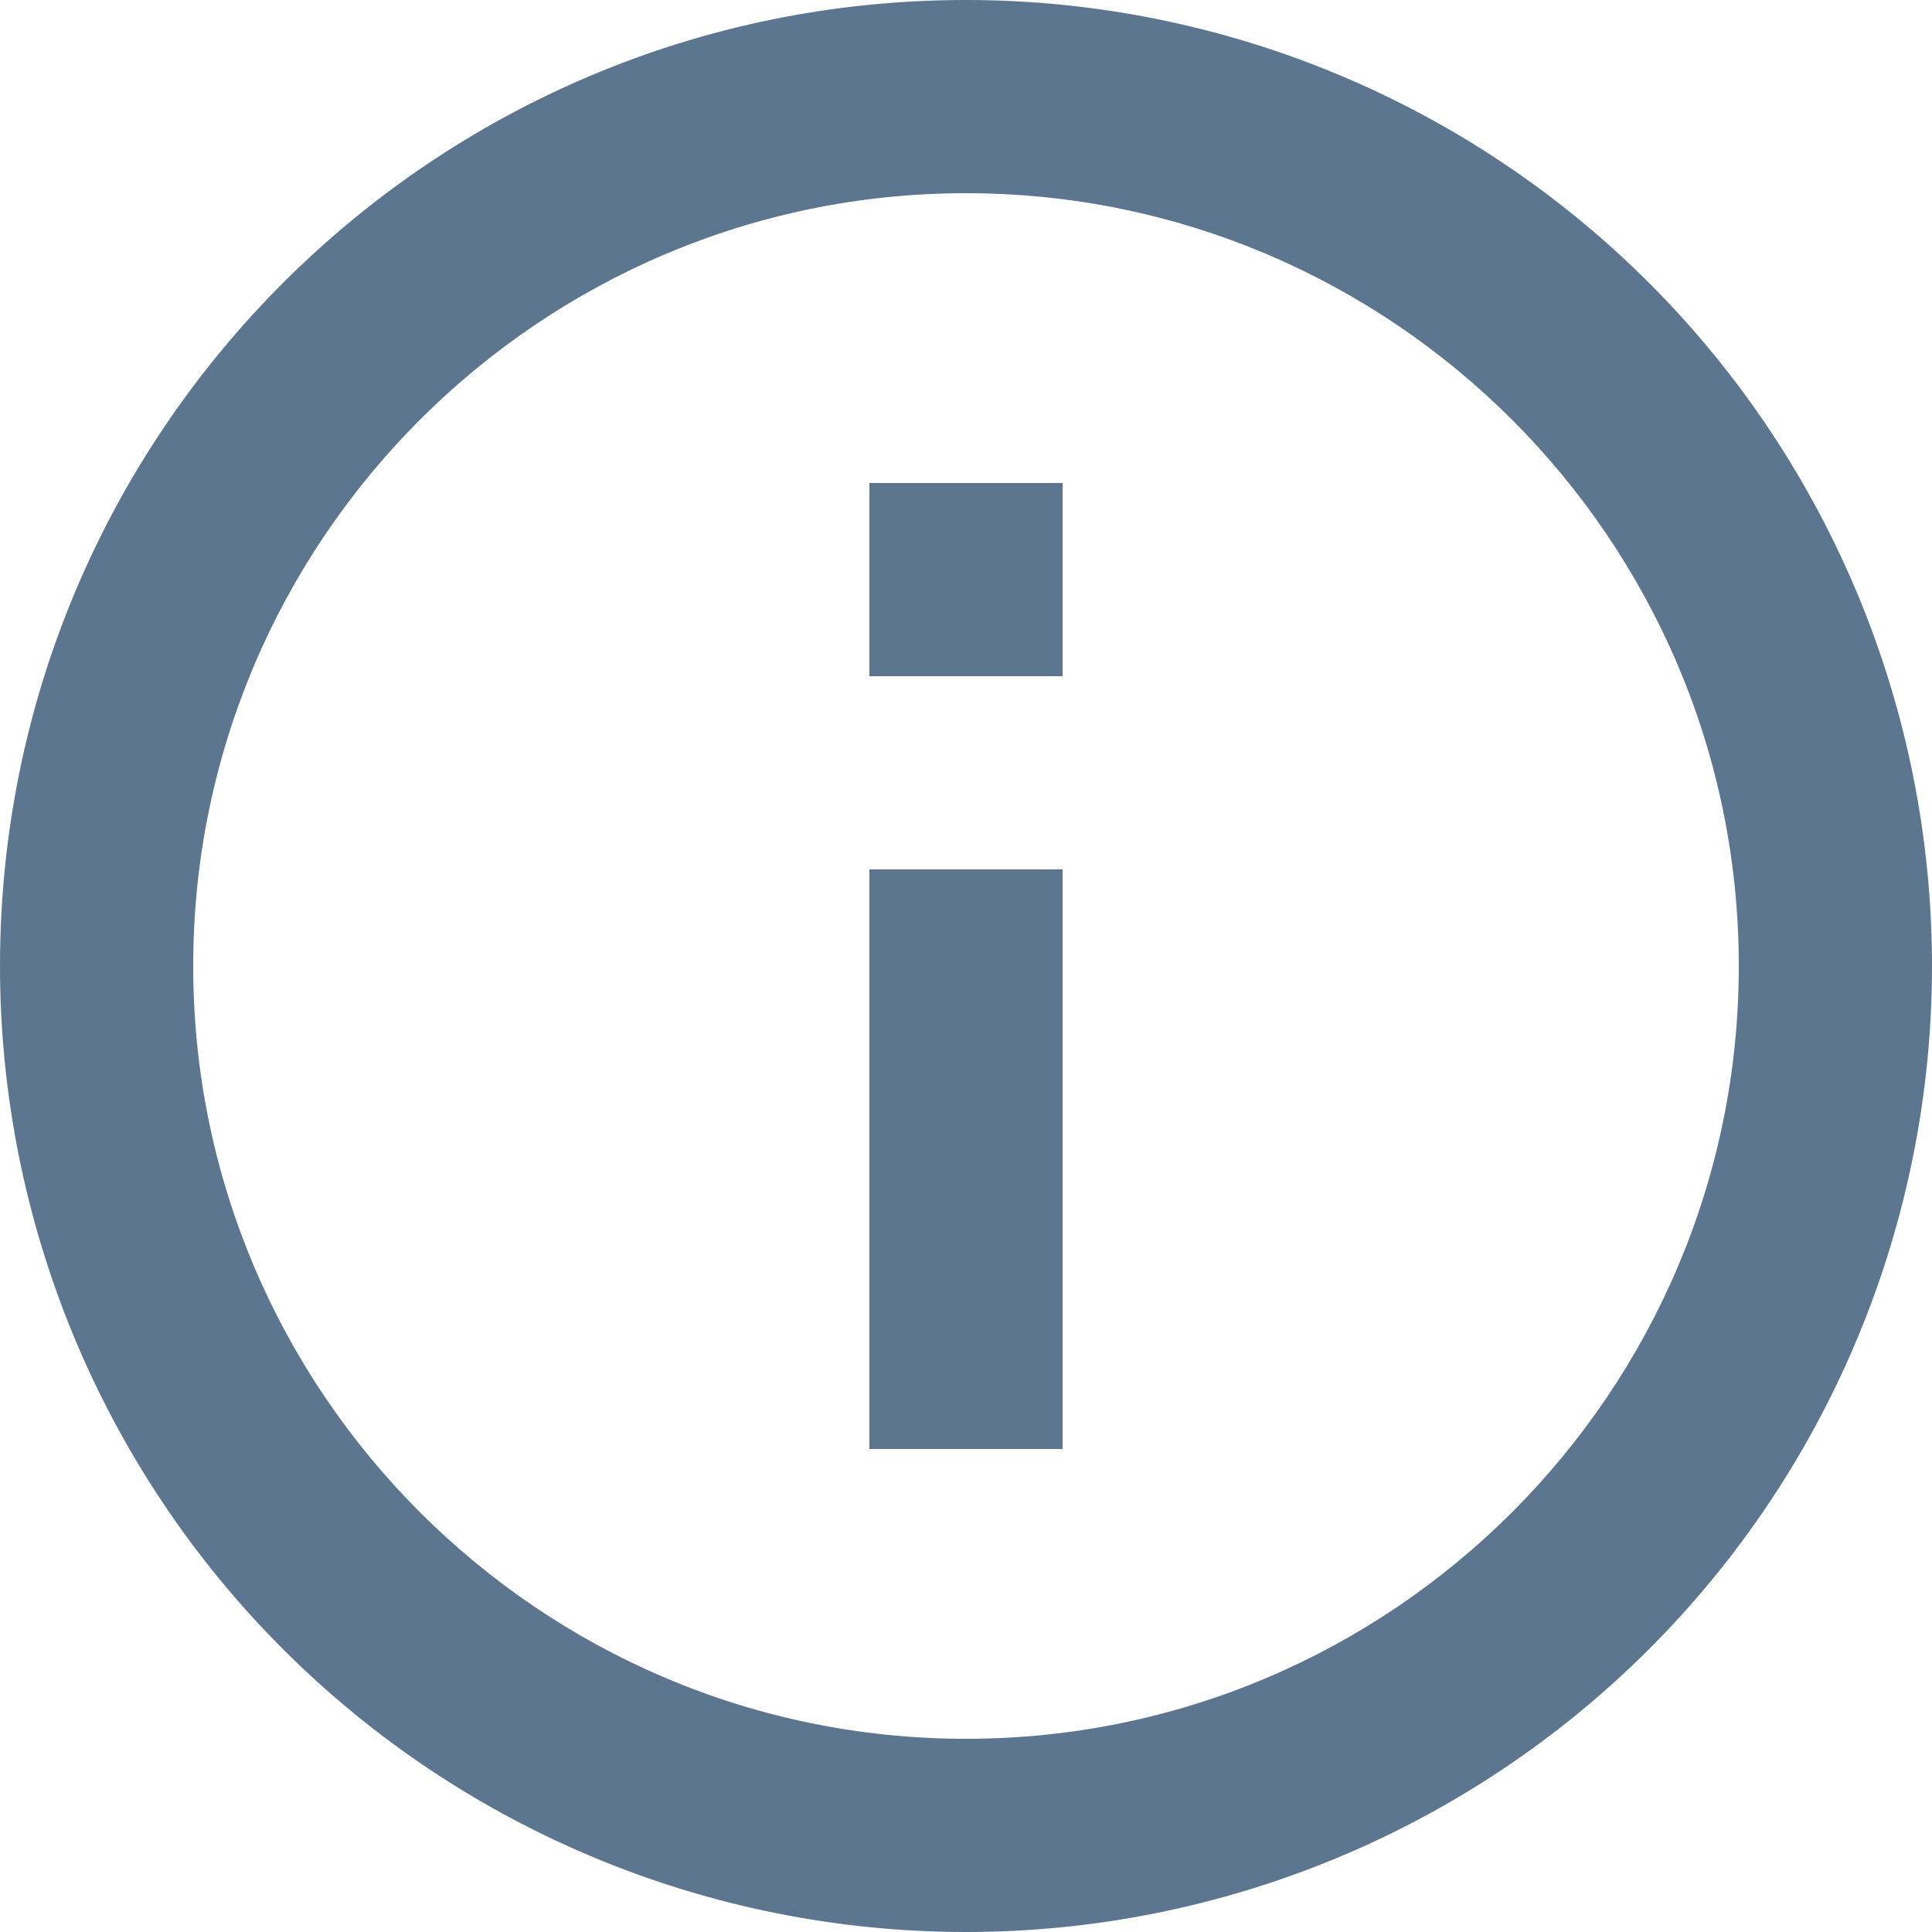 <?xml version="1.0" encoding="UTF-8"?>
<svg width="16px" height="16px" viewBox="0 0 16 16" version="1.1" xmlns="http://www.w3.org/2000/svg" xmlns:xlink="http://www.w3.org/1999/xlink">
    <!-- Generator: Sketch 57.1 (83088) - https://sketch.com -->
    <g id="As-a-requester" stroke="none" stroke-width="1" fill="none" fill-rule="evenodd">
        <g id="Request_Sender_New_Y-Copy-(1)" transform="translate(-251, -879)" fill="#5D768F">
            <g id="information-outline" transform="translate(251, 879)">
                <path d="M7.2,5.6 L8.8,5.6 L8.8,4 L7.2,4 L7.2,5.6 Z M8,14.4 C4.472,14.4 1.6,11.528 1.6,8 C1.6,4.472 4.472,1.6 8,1.6 C11.528,1.6 14.4,4.472 14.4,8 C14.4,11.528 11.528,14.4 8,14.4 L8,14.4 Z M8,-4.4408921e-16 C3.582,-4.4408921e-16 -4.4408921e-16,3.582 -4.4408921e-16,8 C-4.4408921e-16,10.122 0.843,12.157 2.343,13.657 C3.843,15.157 5.878,16 8,16 C10.122,16 12.157,15.157 13.657,13.657 C15.157,12.157 16,10.122 16,8 C16,5.878 15.157,3.843 13.657,2.343 C12.157,0.843 10.122,-4.4408921e-16 8,-4.4408921e-16 L8,-4.4408921e-16 Z M7.2,12 L8.8,12 L8.8,7.2 L7.2,7.2 L7.2,12 Z" id="Shape"></path>
            </g>
        </g>
    </g>
</svg>